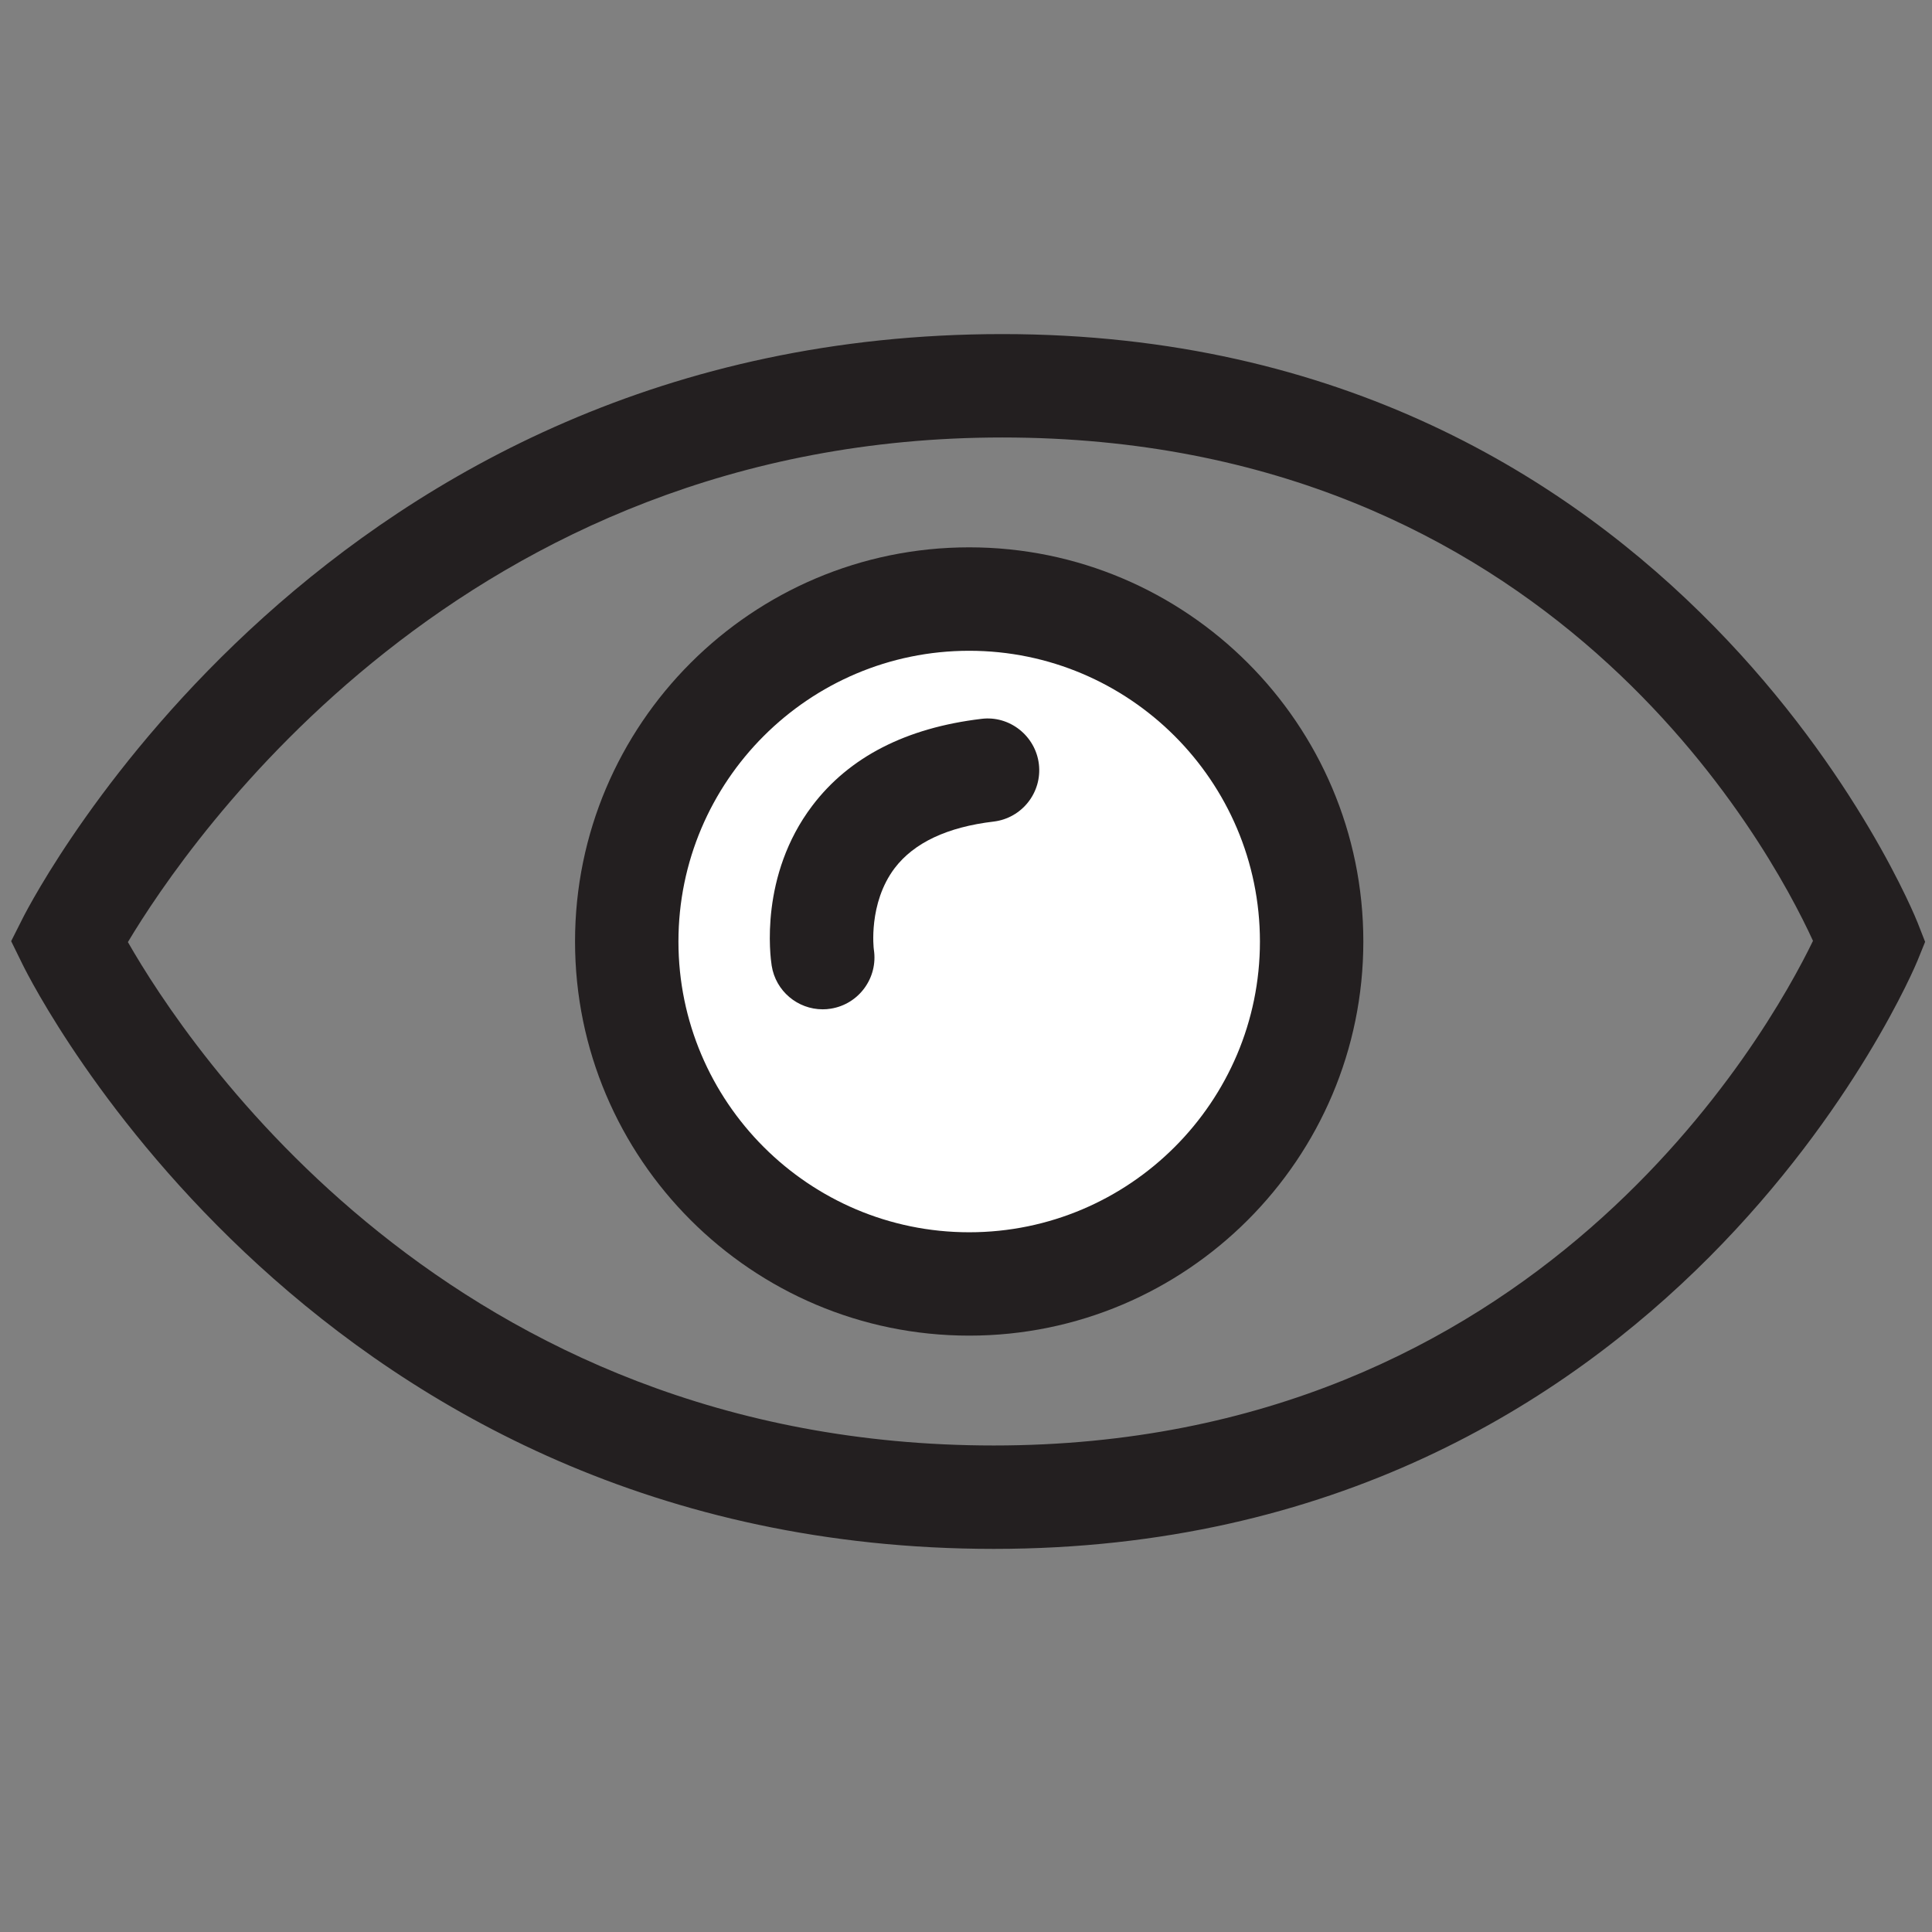<?xml version="1.0" encoding="utf-8"?>
<!-- Generator: Adobe Illustrator 16.0.0, SVG Export Plug-In . SVG Version: 6.00 Build 0)  -->
<!DOCTYPE svg PUBLIC "-//W3C//DTD SVG 1.1//EN" "http://www.w3.org/Graphics/SVG/1.1/DTD/svg11.dtd">
<svg version="1.1" id="Layer_1" xmlns="http://www.w3.org/2000/svg" xmlns:xlink="http://www.w3.org/1999/xlink" x="0px" y="0px"
	 width="50px" height="50px" viewBox="0 0 50 50" enable-background="new 0 0 50 50" xml:space="preserve">
<rect x="0" y="0" width="50" height="50" fill="#808080" stroke="none"/>
<g>
	<path fill="#FFFFFF" d="M33.944,24.367c0,4.89-3.966,8.862-8.862,8.862c-4.895,0-8.864-3.972-8.864-8.862
		c0-4.896,3.969-8.863,8.864-8.863C29.979,15.504,33.944,19.471,33.944,24.367z"/>
	<path fill="#231F20" d="M25.083,34.566c-5.624,0-10.201-4.575-10.201-10.2s4.578-10.201,10.201-10.201
		c5.625,0,10.2,4.577,10.2,10.201S30.707,34.566,25.083,34.566z M25.083,16.842c-4.148,0-7.525,3.375-7.525,7.525
		c0,4.148,3.377,7.524,7.525,7.524c4.148,0,7.524-3.376,7.524-7.524C32.606,20.217,29.23,16.842,25.083,16.842z"/>
</g>
<g>
	<path fill="#231F20" d="M25.72,40.085c-17.504,0-24.834-14.513-25.137-15.129l-0.294-0.599L0.59,23.76
		C0.902,23.145,8.45,8.646,25.938,8.646c17.583,0,23.633,15.083,23.691,15.236l0.193,0.493l-0.199,0.491
		C49.562,25.017,43.288,40.085,25.72,40.085z M3.31,24.381c1.529,2.675,8.35,13.028,22.41,13.028c14.059,0,20.027-10.639,21.2-13.06
		c-1.139-2.483-6.816-13.027-20.981-13.027C11.996,11.322,4.877,21.76,3.31,24.381z"/>
</g>
<g>
	<path fill="#FFFFFF" d="M21.293,24.783c0,0-0.67-4.264,4.264-4.849"/>
	<path fill="#231F20" d="M21.292,26.121c-0.648,0-1.217-0.47-1.321-1.13c-0.037-0.234-0.318-2.332,1.051-4.139
		c0.954-1.26,2.428-2.016,4.377-2.248c0.726-0.092,1.399,0.438,1.487,1.171c0.087,0.734-0.438,1.399-1.17,1.487
		c-1.201,0.142-2.062,0.548-2.562,1.205c-0.689,0.911-0.542,2.096-0.539,2.107c0.113,0.73-0.386,1.415-1.115,1.53
		C21.43,26.116,21.359,26.121,21.292,26.121z"/>
</g>
</svg>
